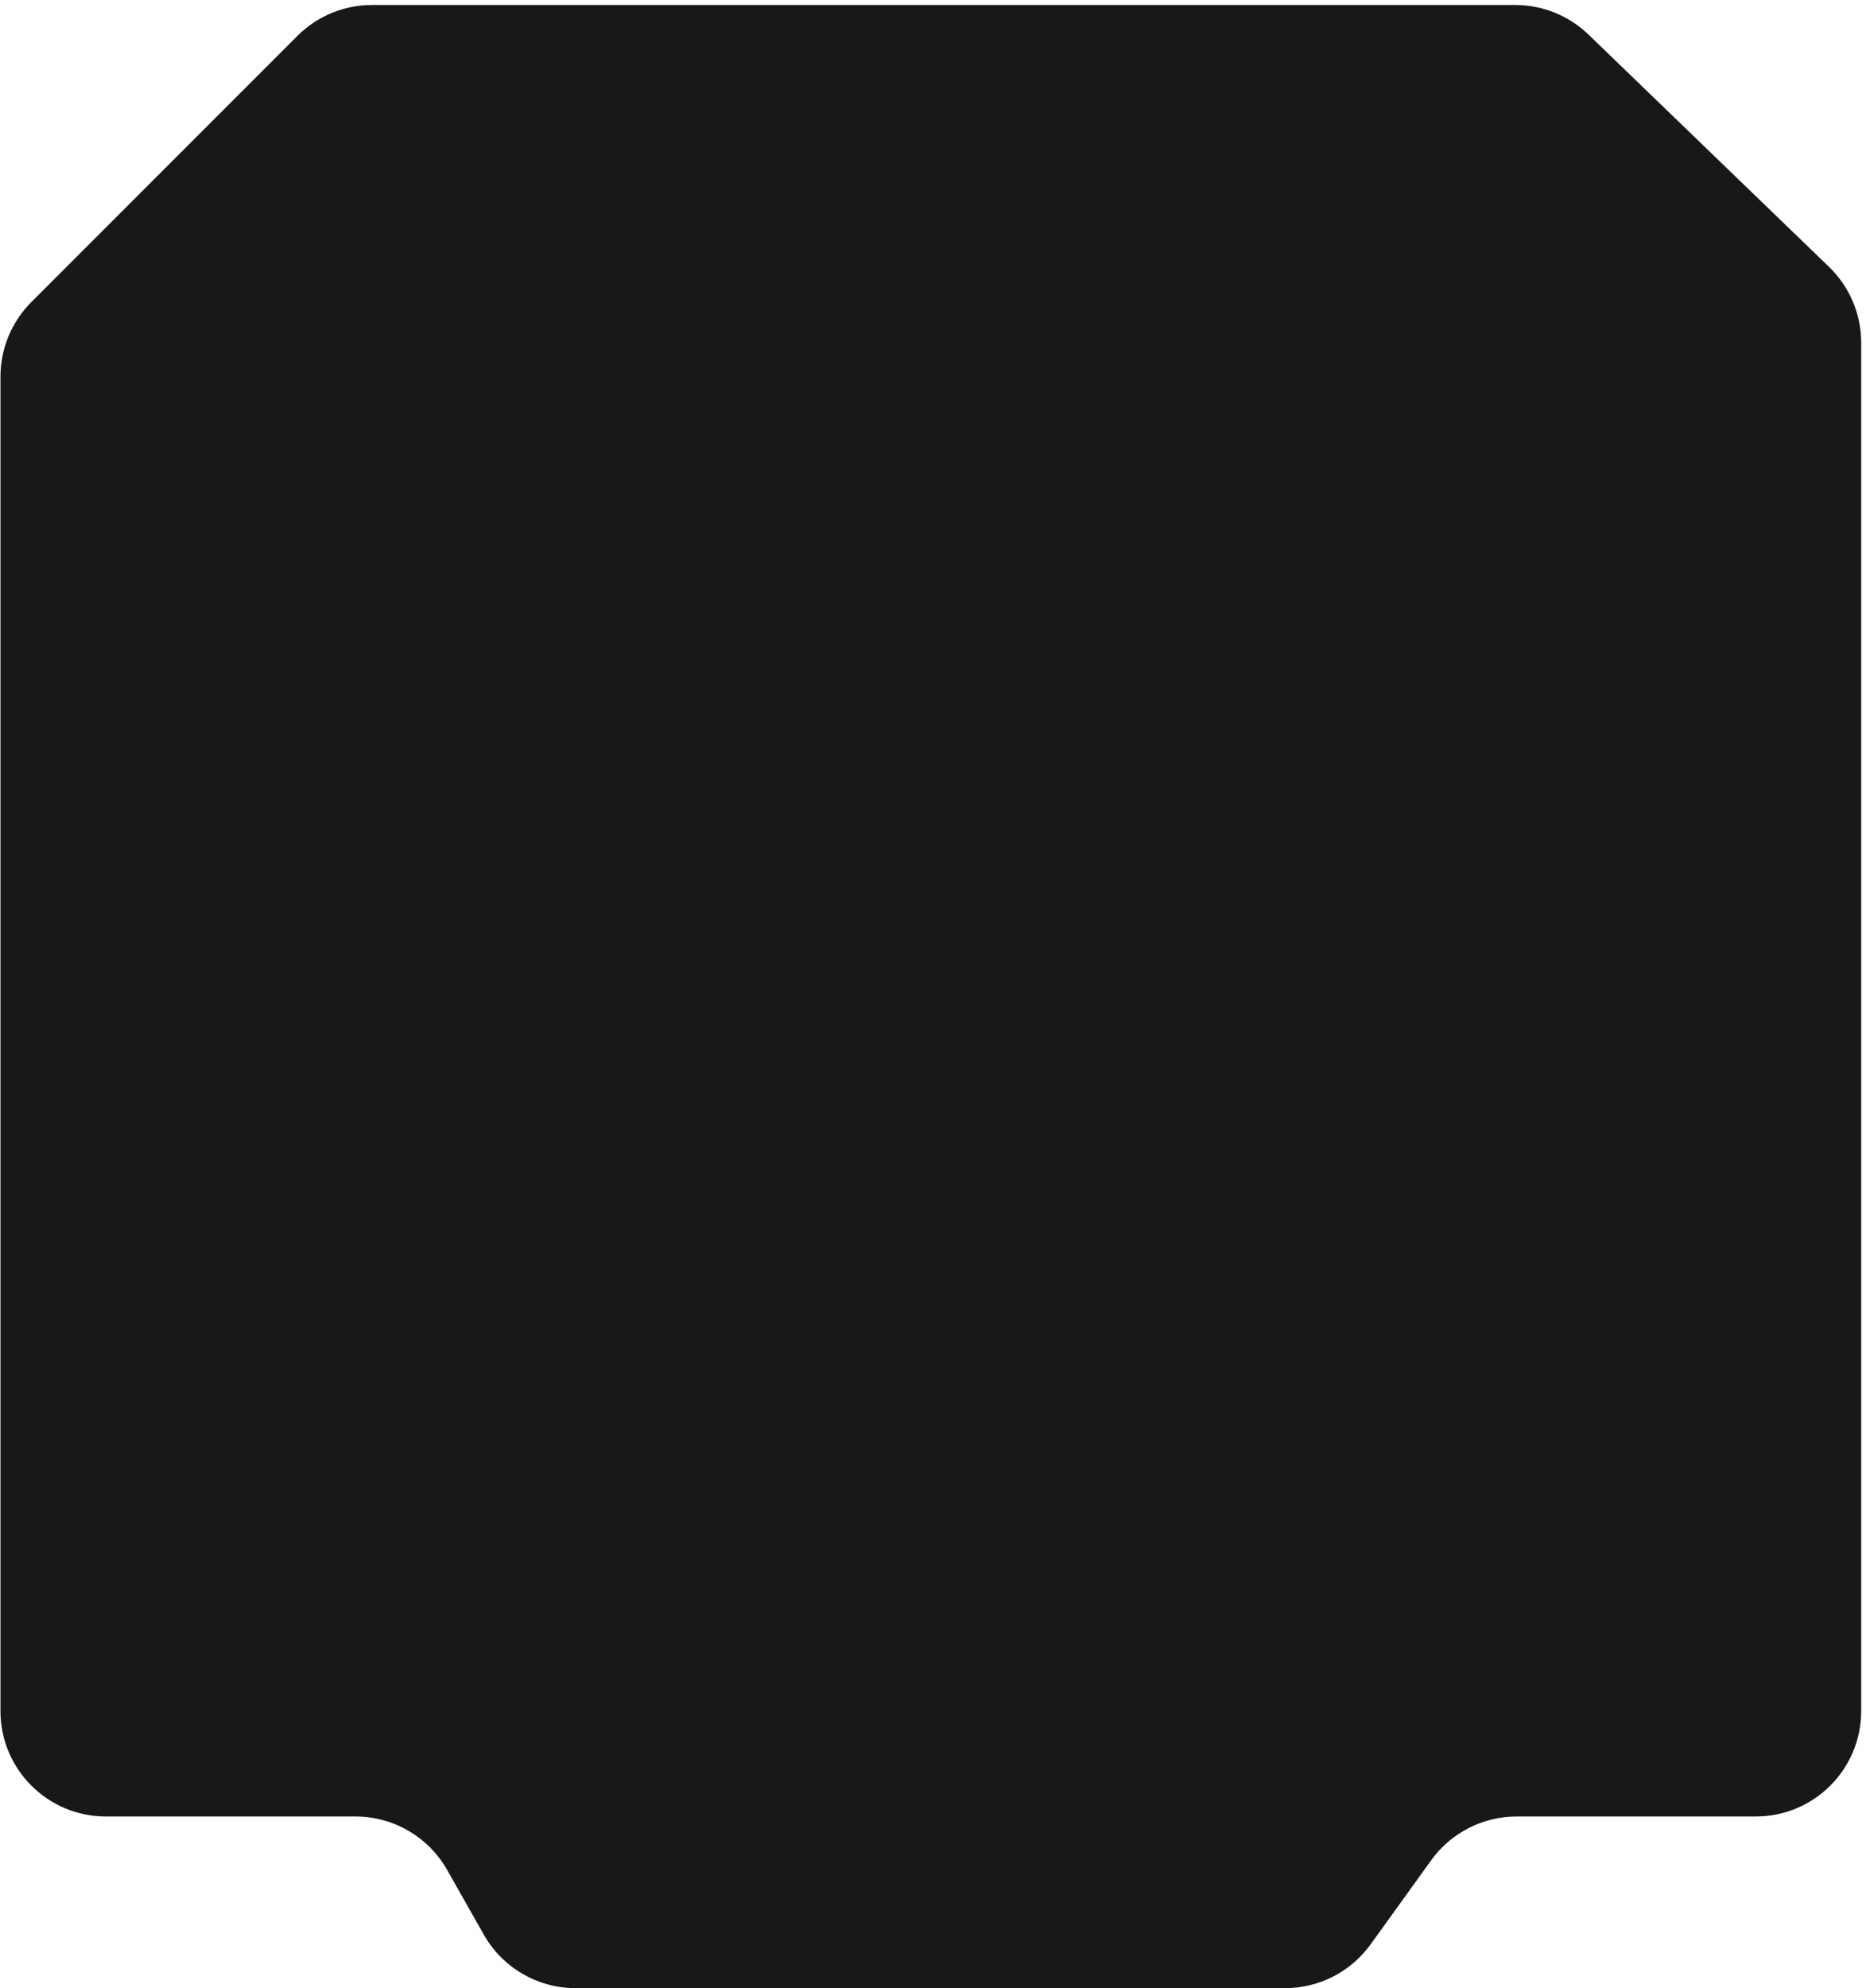 <svg width="354" height="377" viewBox="0 0 354 377" fill="none" xmlns="http://www.w3.org/2000/svg">
    <path fill-rule="evenodd" clip-rule="evenodd"
          d="M5.946 57.278C2.195 61.029 0.088 66.116 0.088 71.42V324.42C0.088 335.466 9.042 344.42 20.088 344.42H67.43C74.632 344.42 81.277 348.292 84.829 354.556L91.788 366.831C95.34 373.096 101.985 376.967 109.186 376.967H243.797C250.227 376.967 256.265 373.876 260.023 368.66L271.503 352.728C275.262 347.511 281.3 344.42 287.73 344.42H333.088C344.134 344.42 353.088 335.466 353.088 324.42V64.984C353.088 59.557 350.883 54.363 346.978 50.594L301.357 6.558C297.628 2.959 292.649 0.948 287.467 0.948H70.56C65.256 0.948 60.169 3.055 56.418 6.806L5.946 57.278Z"
          fill="#181818"/>
</svg>
